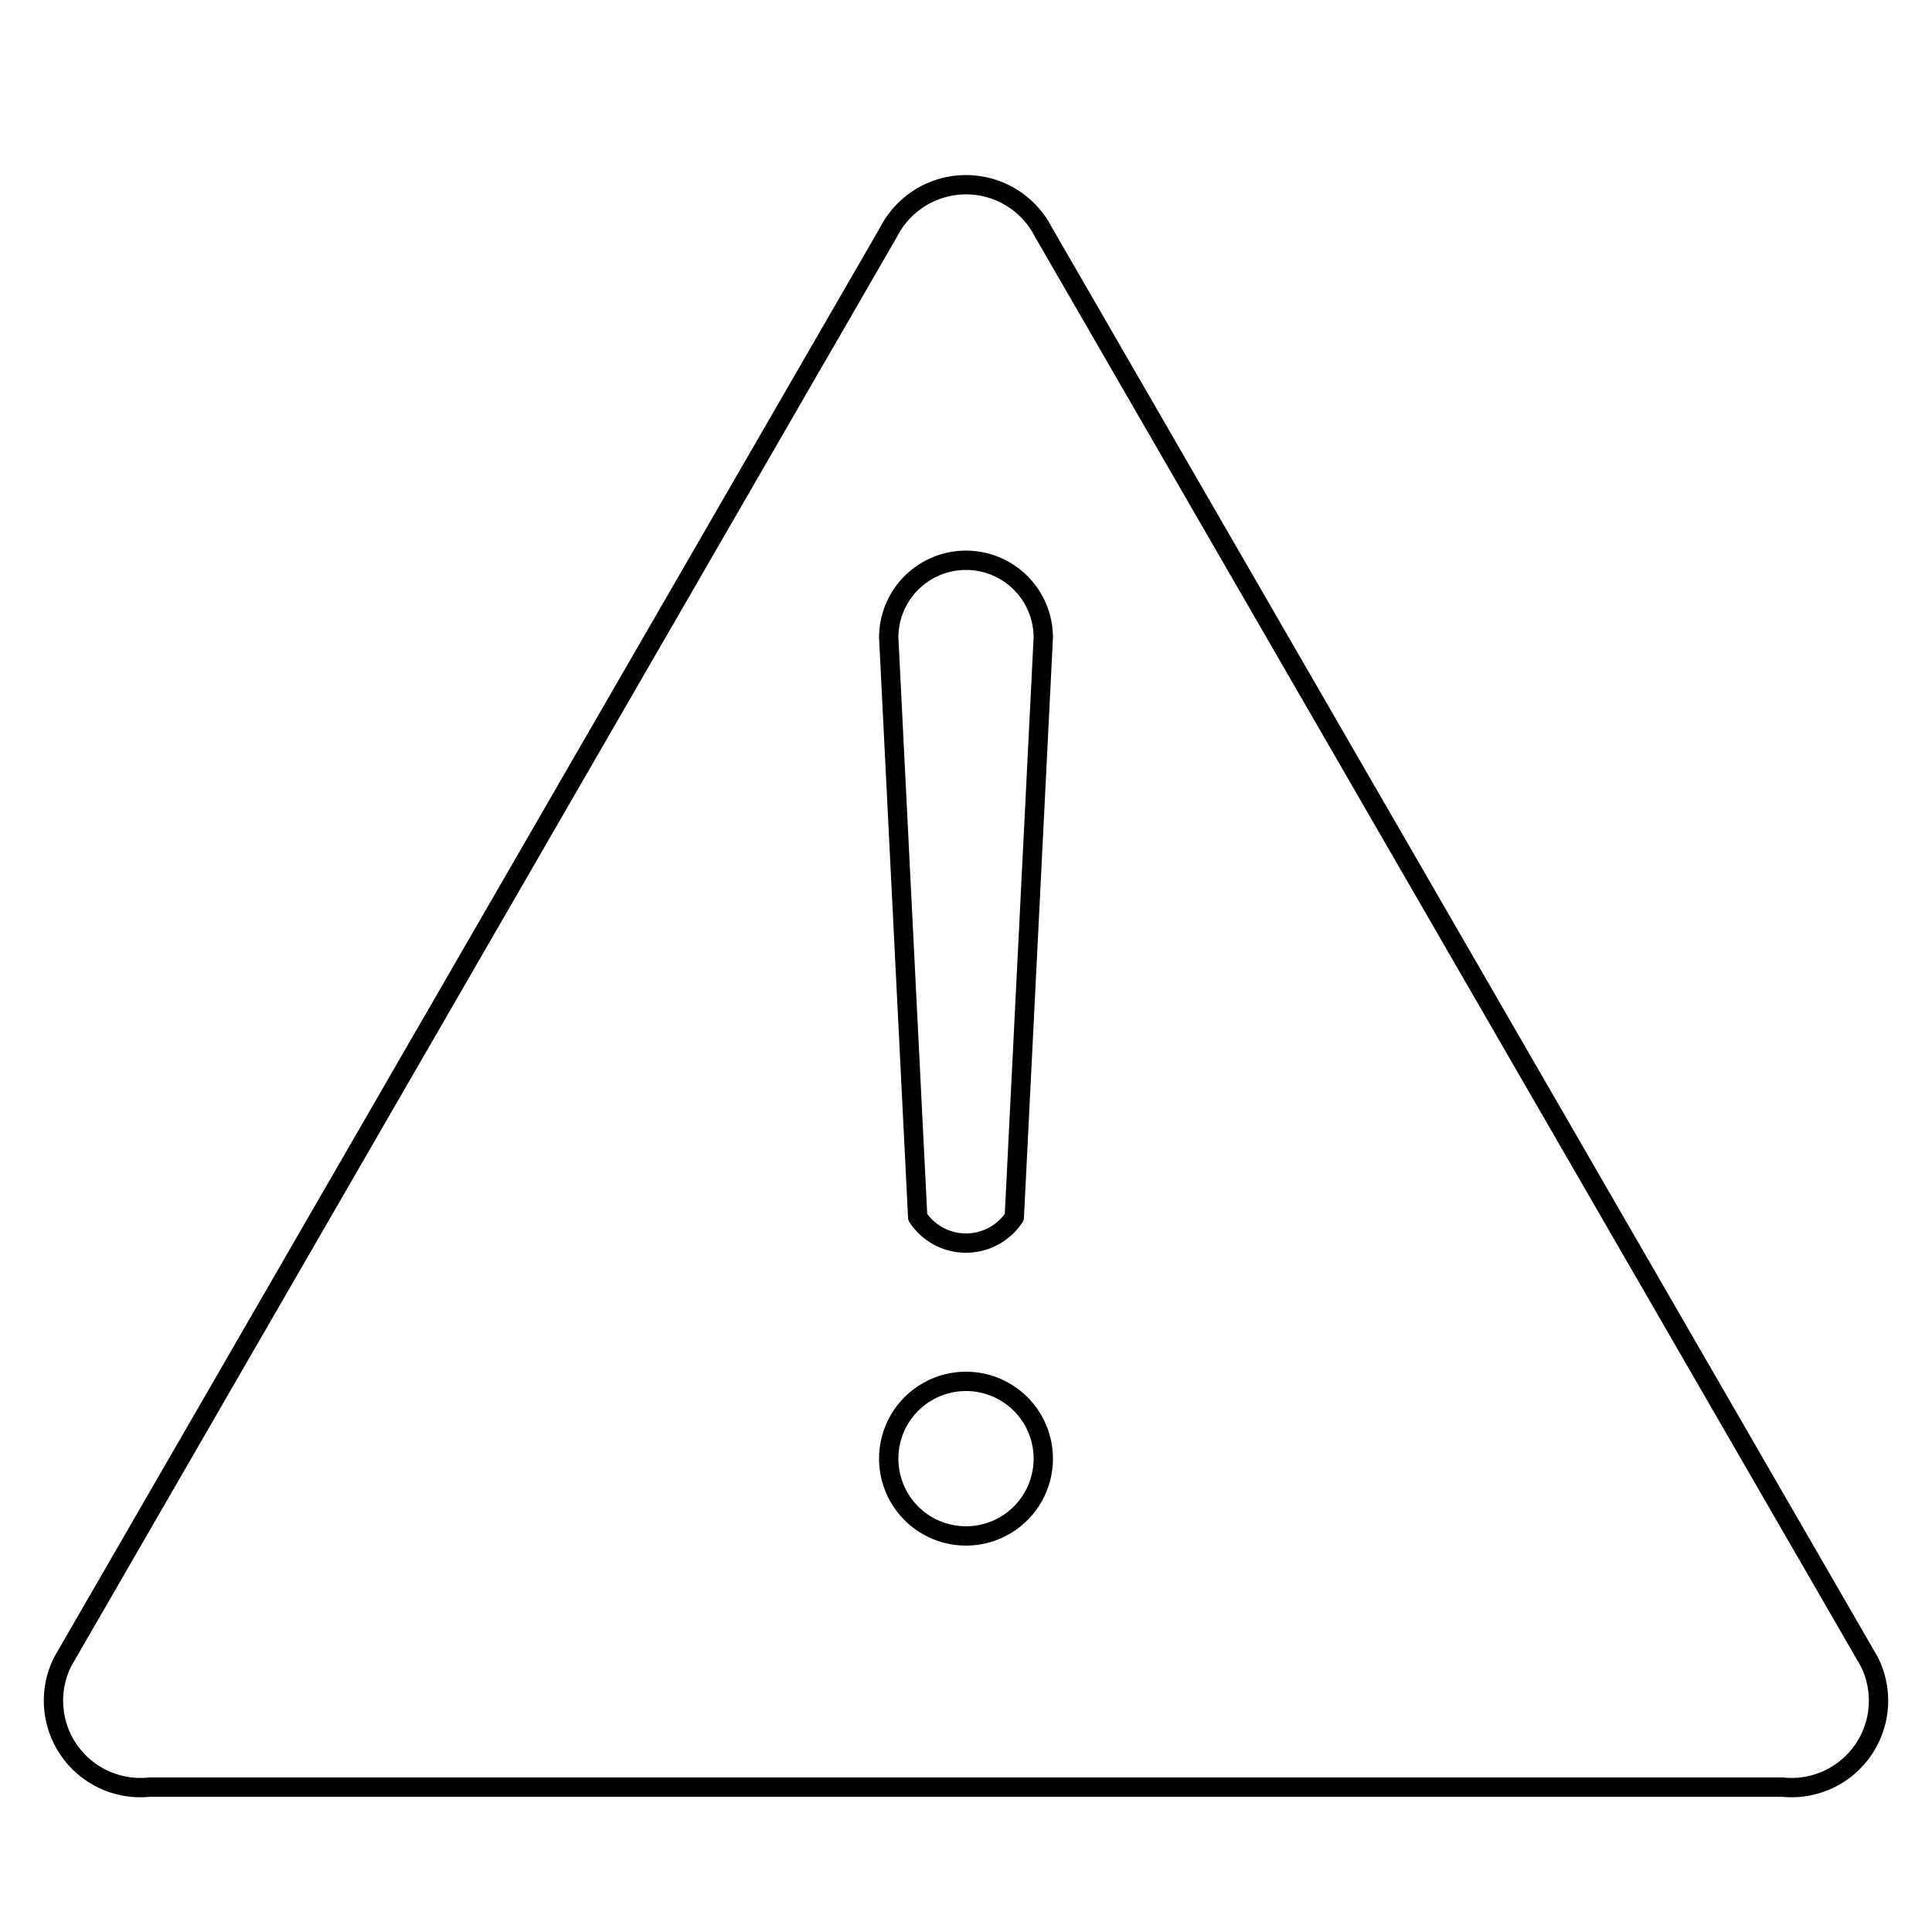 <svg xmlns="http://www.w3.org/2000/svg"
  viewBox="0 0 100 100"
  stroke="currentColor"
  stroke-width="1"
  fill="none"
  stroke-linecap="round"
  stroke-linejoin="round"
>
  <path fill-opacity="0" d="
    M 46 12 
    a 4.5 4.5 0 0 1 8 0
    l 42.75 74
    a 4.5 4.5 0 0 1 -4.5 6.5
    h -84.5
    a 4.5 4.5 0 0 1 -4.5 -6.5
    z" />
  <path fill-opacity="1" d="
    m 46 33 a 4 4 0 1 1 8 0 l -1.5 30 a 3 3 0 0 1 -5 0  
    z
    m 0 42.5 a 4 4 0 1 1 8 0 a 4 4 0 1 1 -8 0
  "/>

  
</svg>
